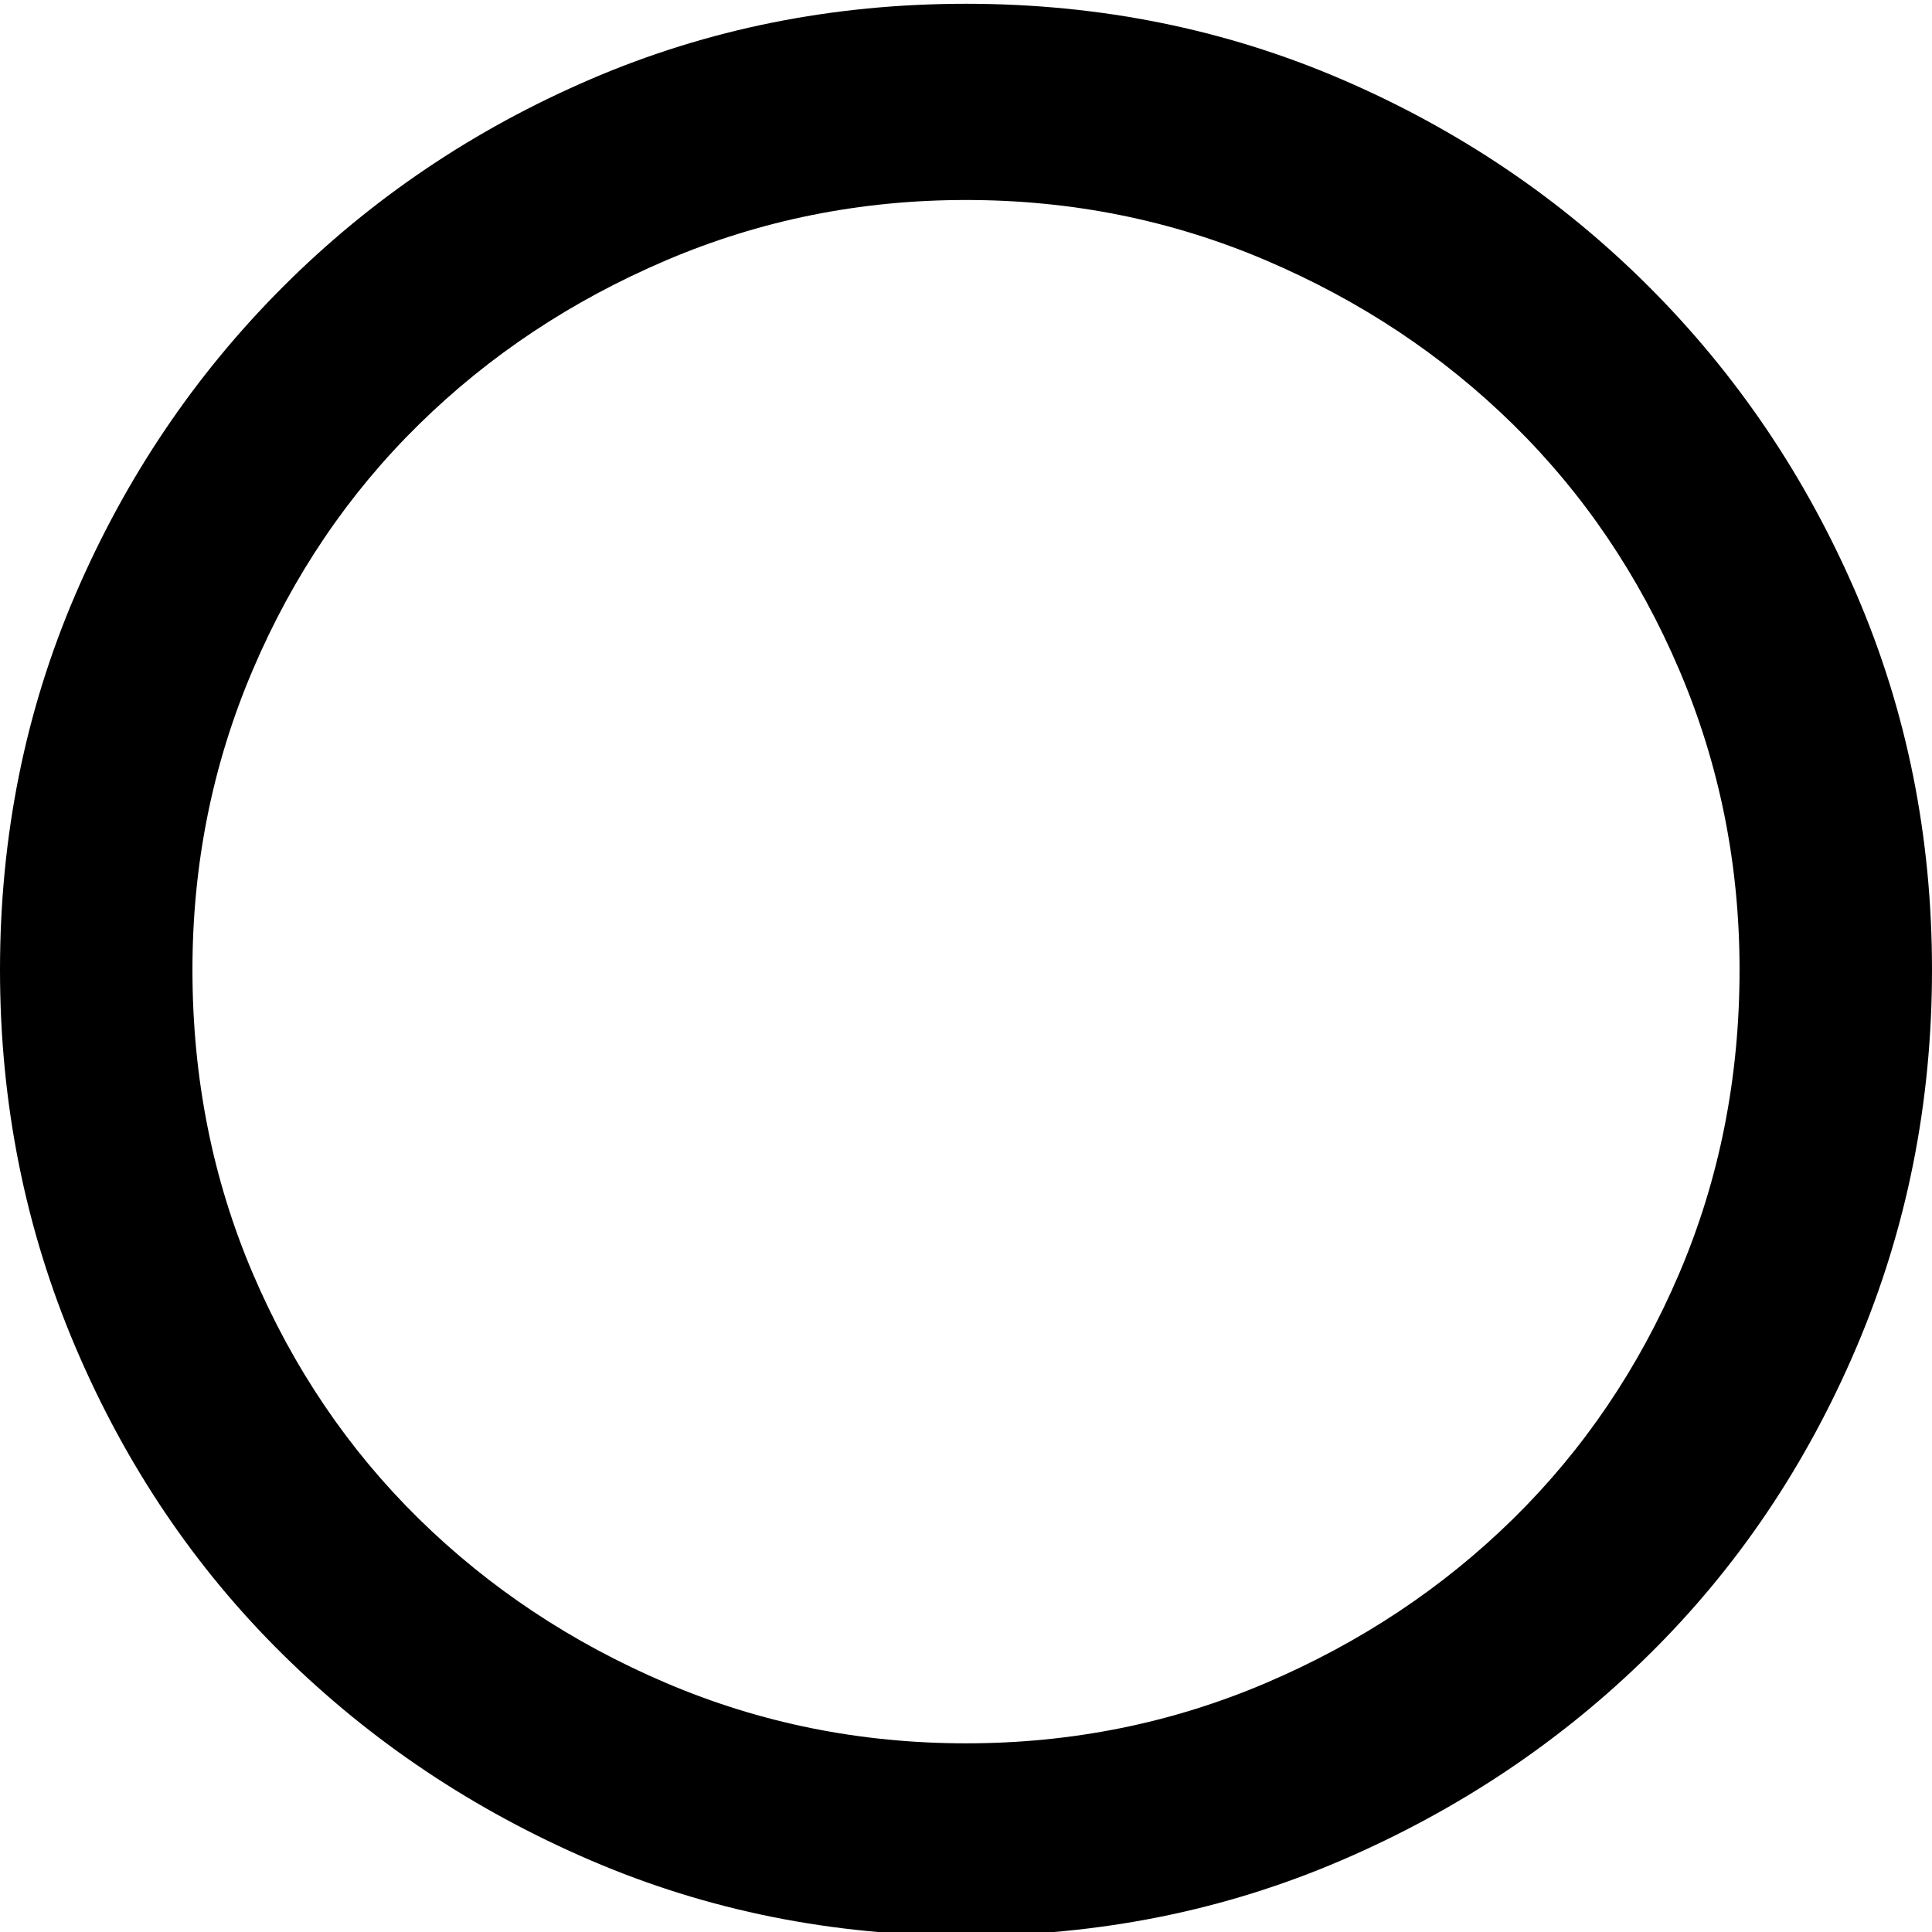 <svg xmlns="http://www.w3.org/2000/svg" viewBox="0 0 512 512"><path d="M256 1q53 0 99.5 20T437 76t55 81.5 20 99.5-20 100-55 81.5-81.5 54.5-99.5 20-99.5-20T75 438.5 20 357 0 257t20-99.5T75 76t81.5-55T256 1zm0 461q42 0 79.5-16t65.5-43.5 44-65 16-80.5q0-42-16-79.5t-44-65T335.5 69 256 53t-79.5 16-65.5 43.5-44 65T51 257q0 43 16 80.5t44 65 65.5 43.5 79.5 16z"/></svg>